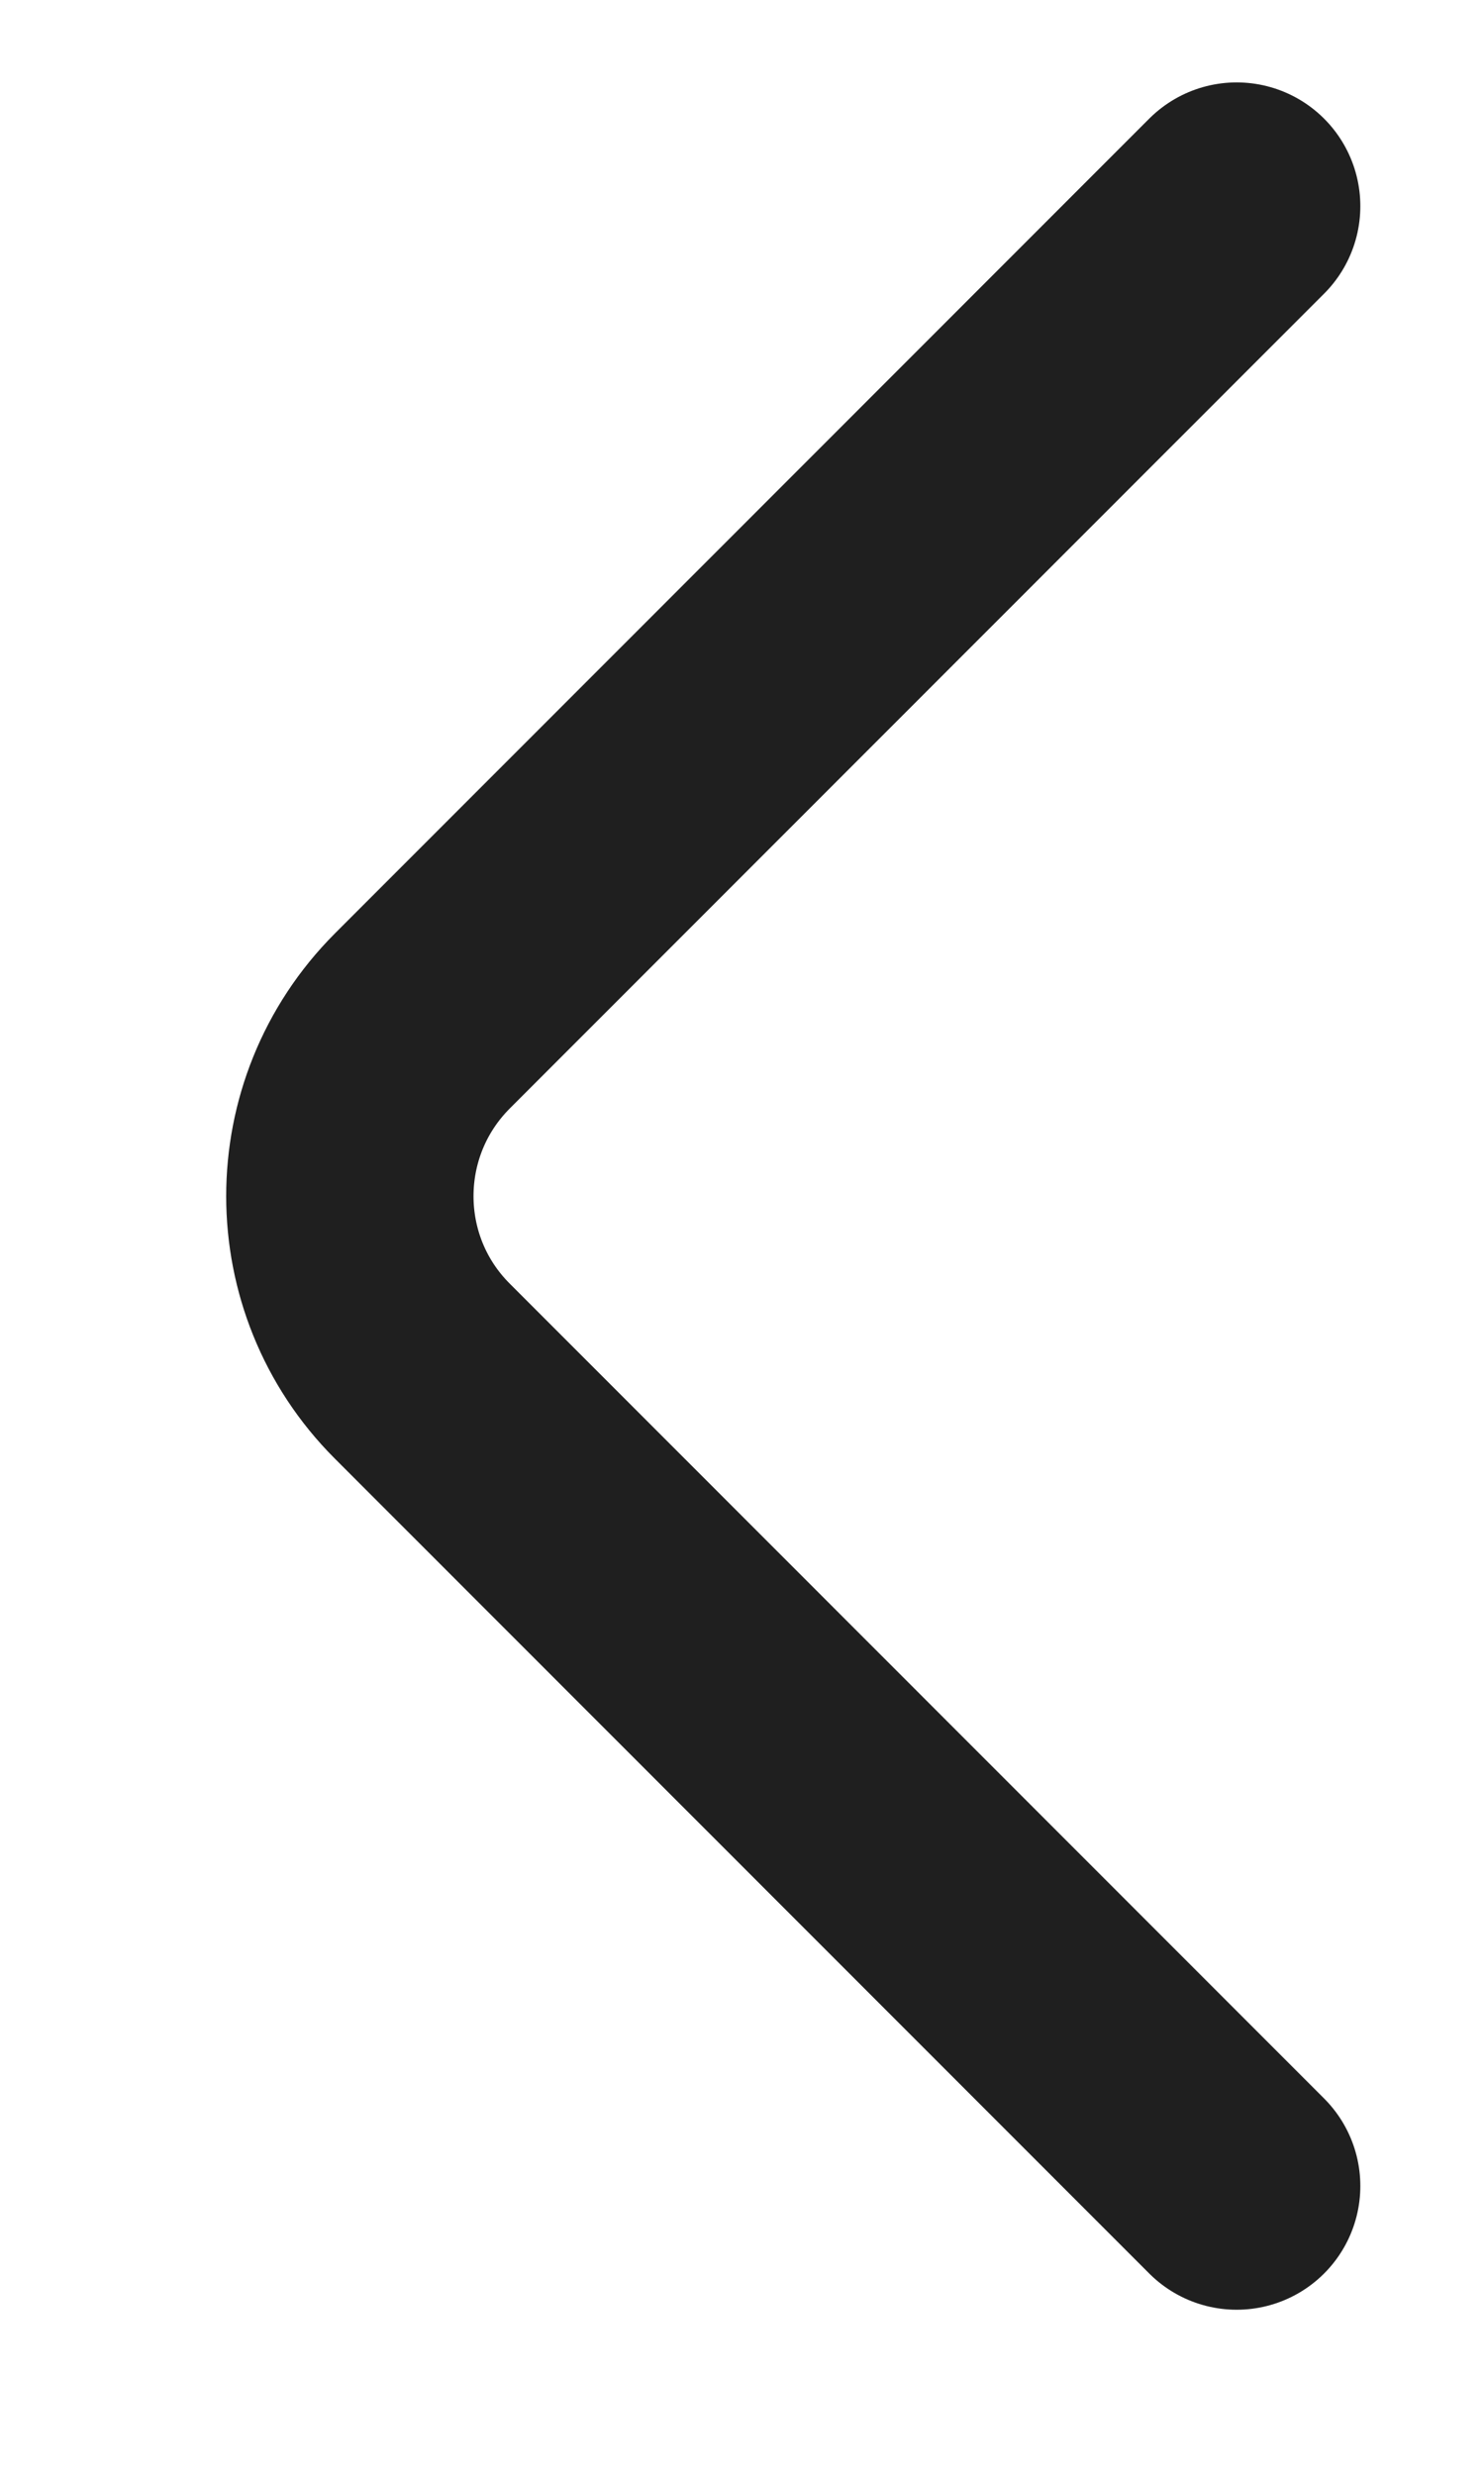 <svg width="6" height="10" viewBox="0 0 6 10" fill="none" xmlns="http://www.w3.org/2000/svg">
<path d="M5 0.833L1.707 4.126C1.317 4.517 1.317 5.15 1.707 5.54L5 8.833" stroke="#1F1F1F" stroke-linecap="round"/>
</svg>
